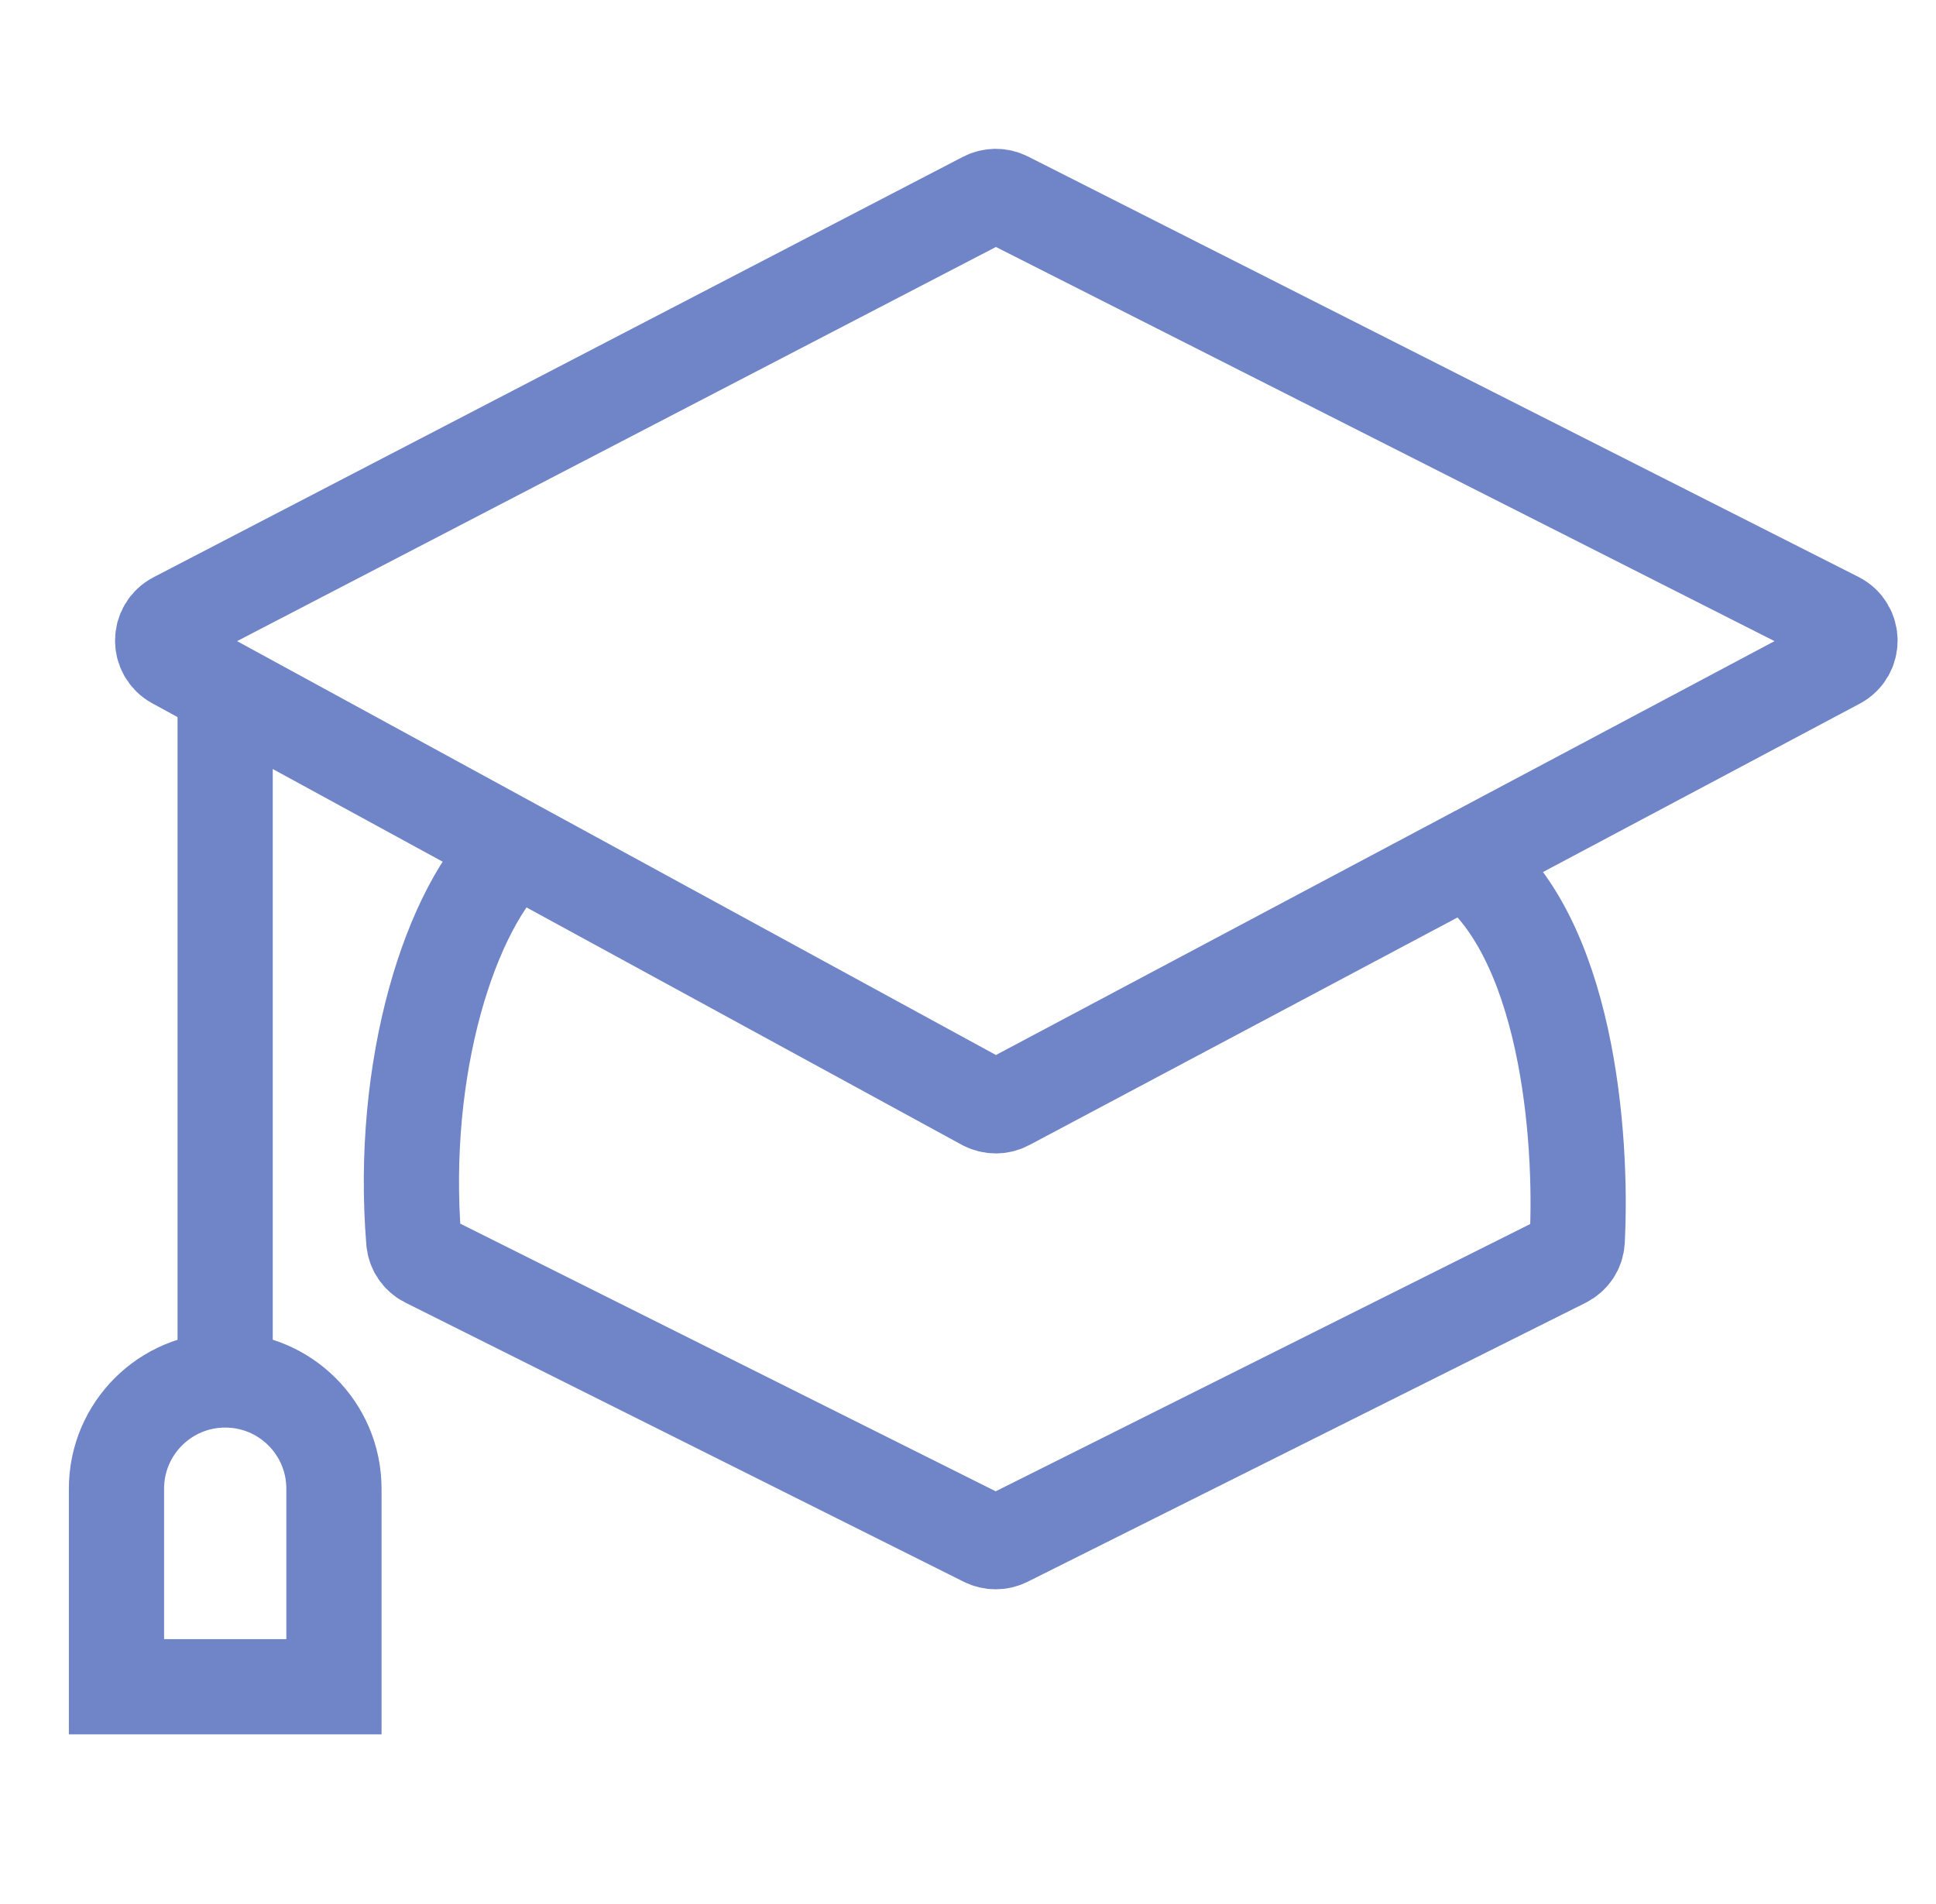 <svg width="61" height="60" viewBox="0 0 61 60" fill="none" xmlns="http://www.w3.org/2000/svg">
<path d="M16.242 26.697L31.017 34.756C31.239 34.876 31.506 34.878 31.729 34.759L46.15 27.093M16.242 26.697C14.183 28.569 12.592 33.638 13.038 39.111C13.059 39.368 13.215 39.593 13.445 39.708L31.037 48.504C31.248 48.609 31.496 48.609 31.707 48.504L49.288 39.713C49.524 39.595 49.681 39.364 49.695 39.101C49.865 35.816 49.383 29.428 46.15 27.093M16.242 26.697L7.094 21.707M46.15 27.093L57.892 20.85C58.429 20.564 58.421 19.793 57.879 19.518L31.715 6.271C31.5 6.162 31.245 6.163 31.03 6.274L5.529 19.522C4.997 19.799 4.989 20.558 5.516 20.846L7.094 21.707M7.094 21.707V42.338" stroke="#7084C8" stroke-width="3"/>
<path d="M3.67 46.912C3.67 45.02 5.204 43.486 7.096 43.486C8.988 43.486 10.522 45.02 10.522 46.912V53.153H3.67V46.912Z" stroke="#7084C8" stroke-width="3"/>
</svg>
